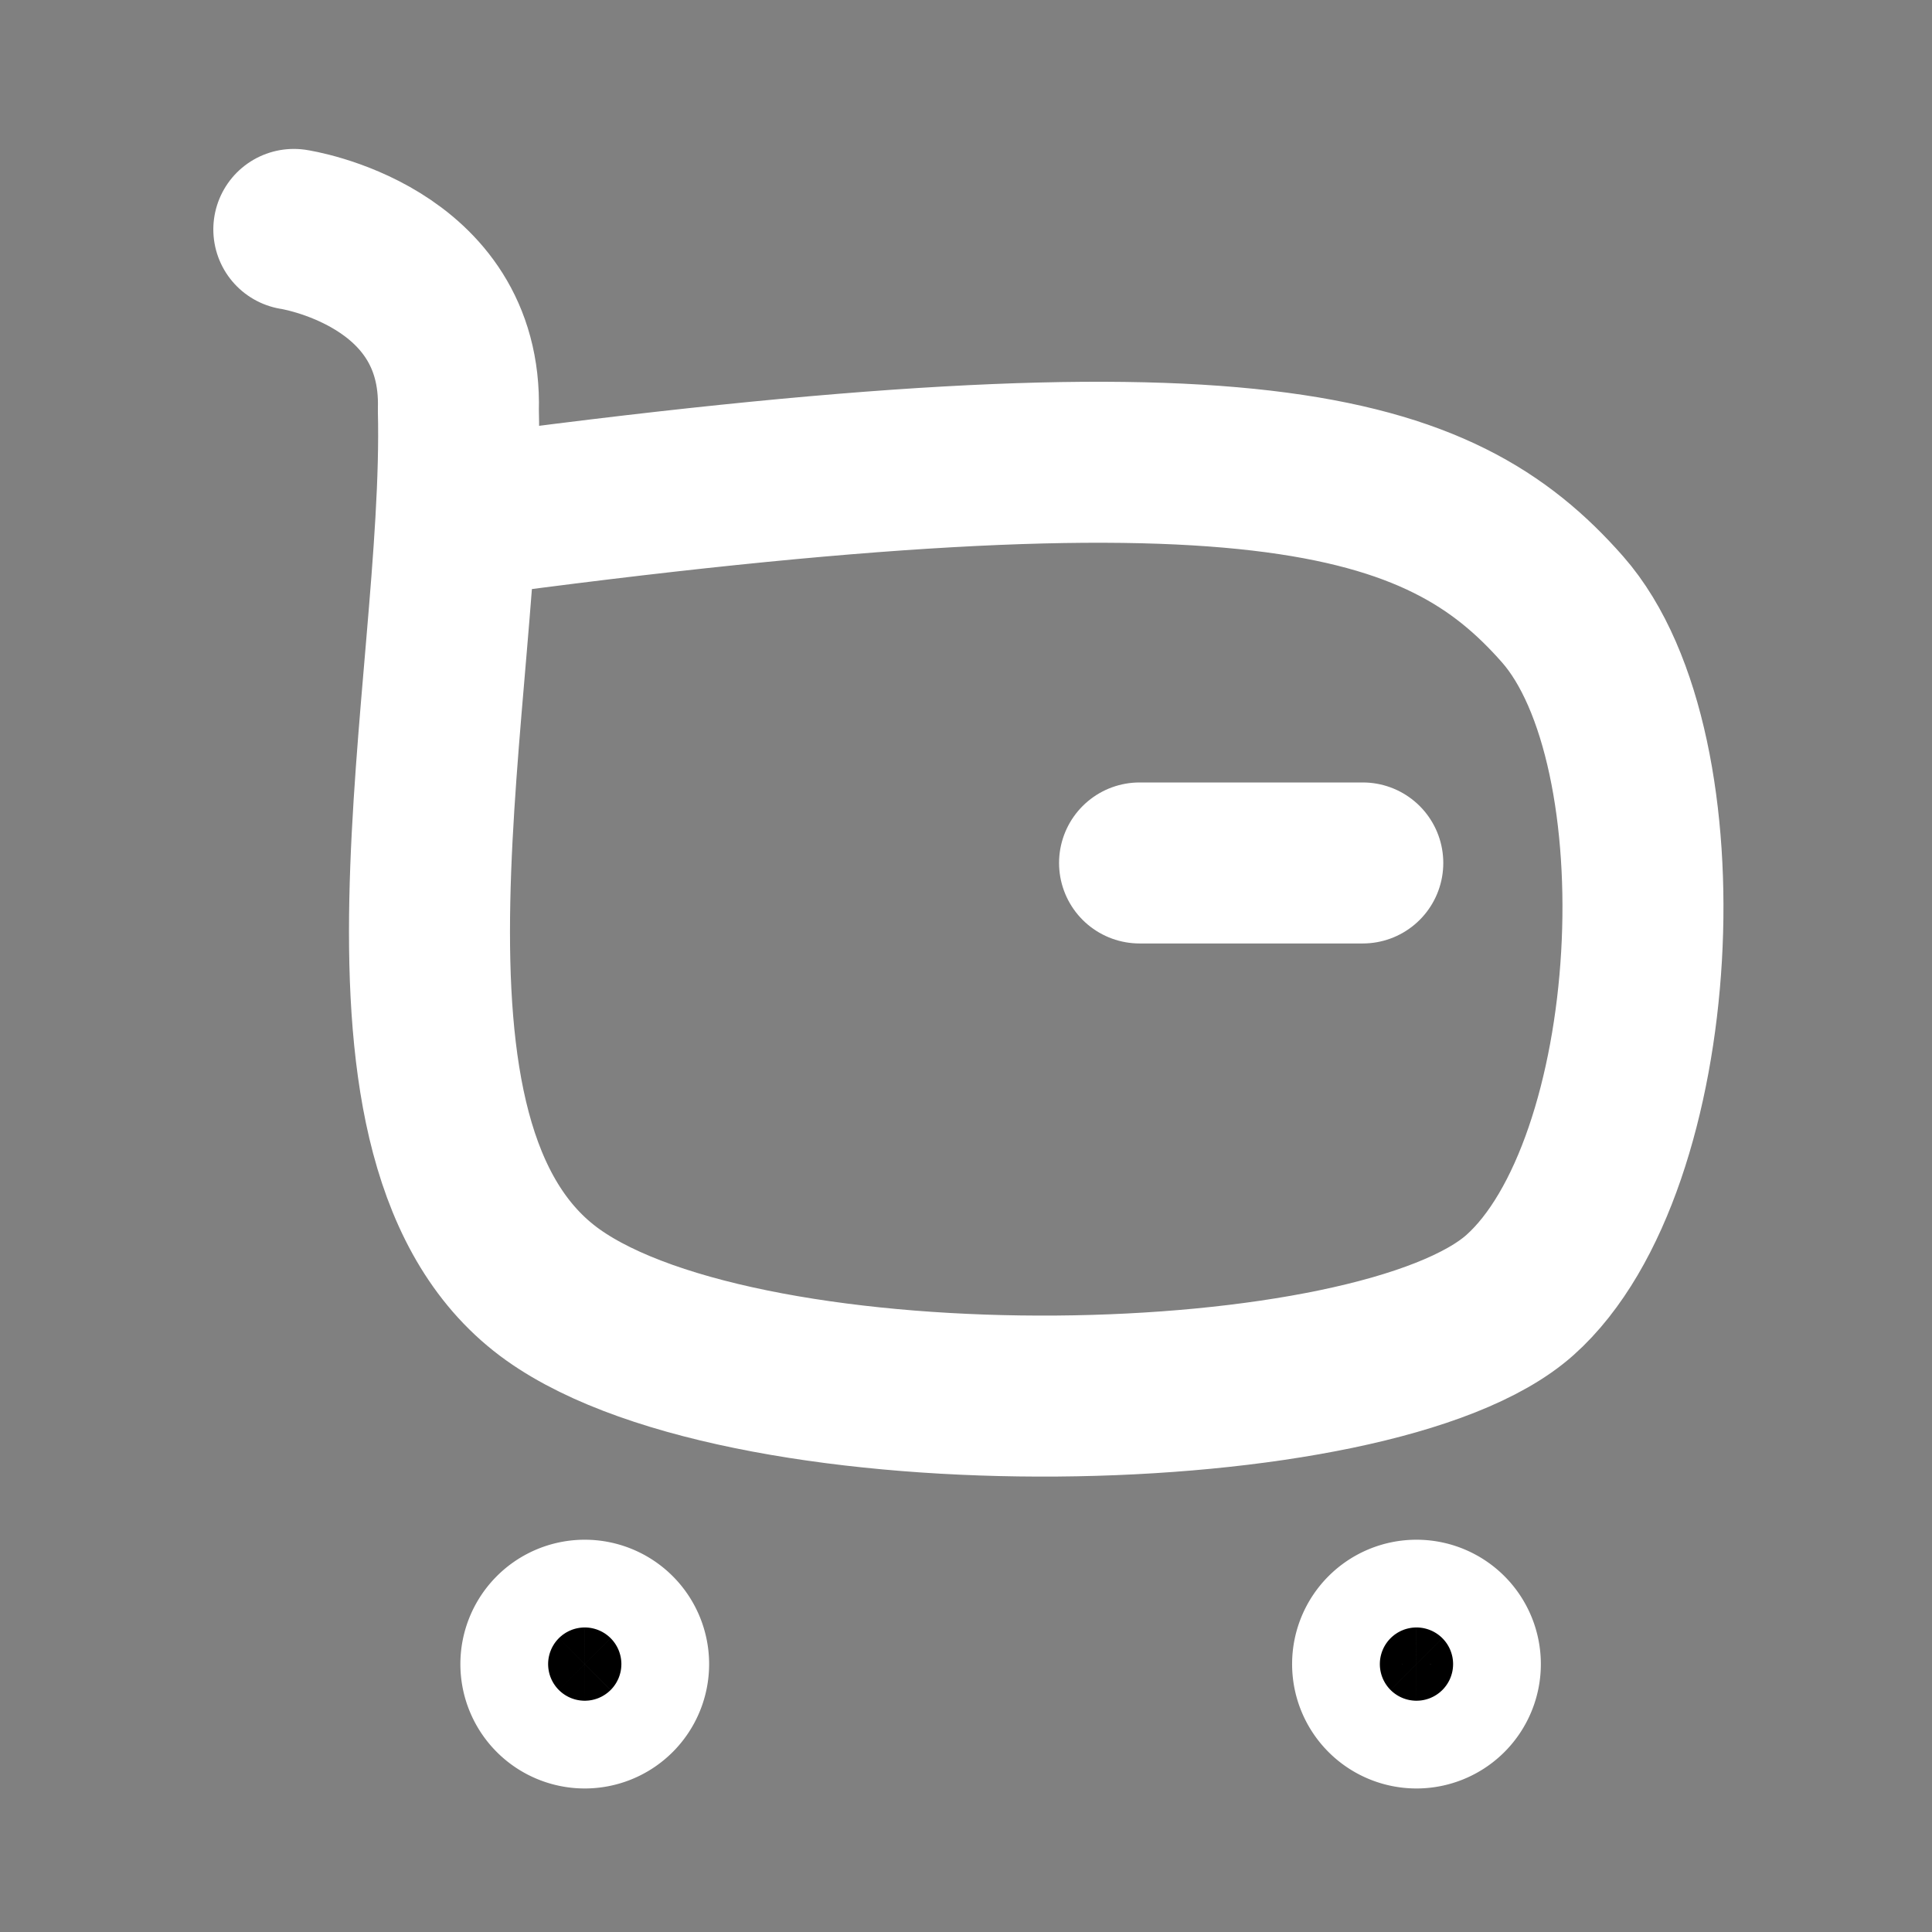 <svg id="Iconly_Curved_Buy" data-name="Iconly/Curved/Buy" xmlns="http://www.w3.org/2000/svg" width="24" height="24"
  viewBox="0 0 24 24">
  <rect x="0" y="0" width="24" height="24" fill="#808080" stroke="none"/>
  <g id="Buy" transform="translate(3.65 2.85)">
    <path id="Stroke_1" data-name="Stroke 1"
      d="M2.044,3.58c9.848-1.337,12.187-.6,13.717,1.14s1.261,6.917-.528,8.516-9.553,1.751-12.013,0C.621,11.386,2.129,5.692,2.044,2.243,2.1.313,0,0,0,0"
      transform="translate(0)" fill="none" stroke="#fff" stroke-linecap="round" stroke-linejoin="round"
      stroke-miterlimit="10" stroke-width="2" />
    <path id="Stroke_3" data-name="Stroke 3" d="M0,.5H2.773" transform="translate(10.506 7.37)" fill="none"
      stroke="#fff" stroke-linecap="round" stroke-linejoin="round" stroke-miterlimit="10" stroke-width="2" />
    <path id="Stroke_5" data-name="Stroke 5" d="M.545,0A.545.545,0,1,1,0,.544.545.545,0,0,1,.545,0Z"
      transform="translate(3.069 17.277)" stroke="#fff" stroke-linecap="round" stroke-linejoin="round"
      stroke-miterlimit="10" stroke-width="2" />
    <path id="Stroke_7" data-name="Stroke 7" d="M.544,0A.545.545,0,1,1,0,.544.545.545,0,0,1,.544,0Z"
      transform="translate(13.401 17.277)" stroke="#fff" stroke-linecap="round" stroke-linejoin="round"
      stroke-miterlimit="10" stroke-width="2" />
  </g>
</svg>